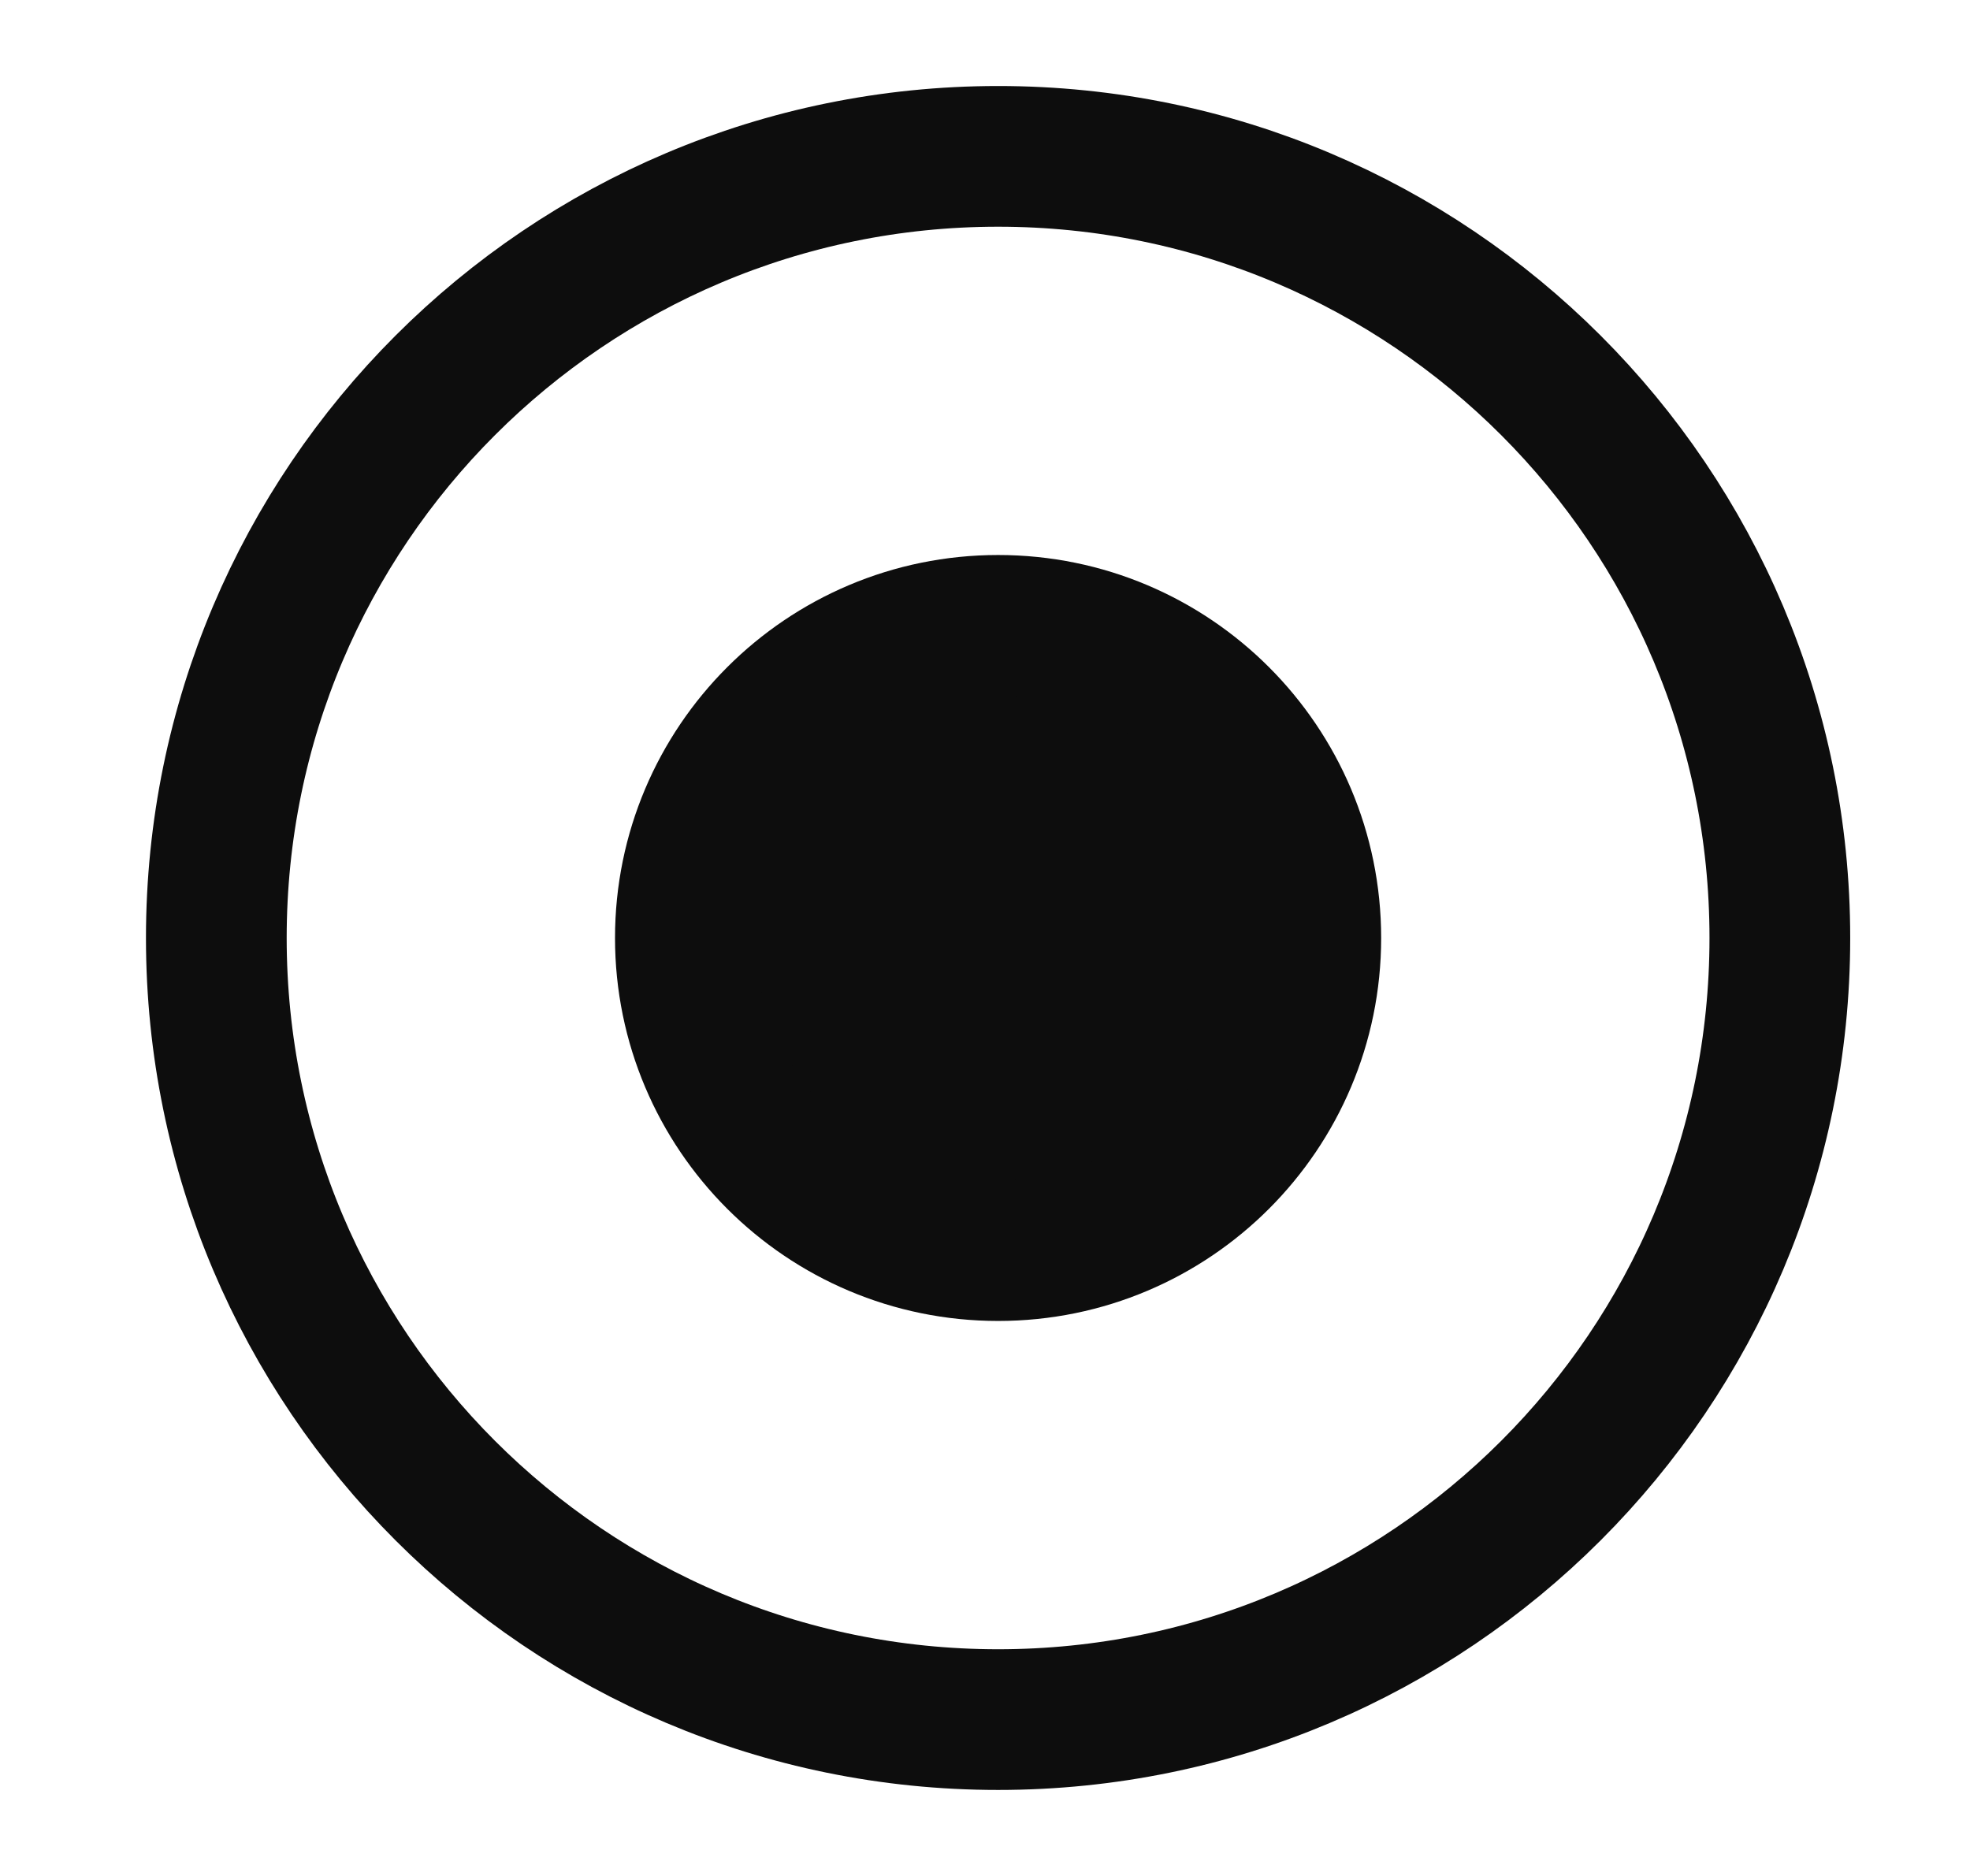 <svg width="21" height="20" viewBox="0 0 21 20" fill="none" xmlns="http://www.w3.org/2000/svg">
<path d="M10.64 18.333C15.242 18.333 18.973 14.602 18.973 10C18.973 5.398 15.242 1.667 10.64 1.667C6.037 1.667 2.306 5.398 2.306 10C2.306 14.602 6.037 18.333 10.64 18.333Z" stroke="#0D0D0D" stroke-width="1.5" stroke-linejoin="round"/>
<path d="M10.64 13.333C12.481 13.333 13.973 11.841 13.973 10C13.973 8.159 12.481 6.667 10.64 6.667C8.799 6.667 7.306 8.159 7.306 10C7.306 11.841 8.799 13.333 10.64 13.333Z" fill="#0D0D0D" stroke="#0D0D0D" stroke-width="1.5" stroke-linejoin="round"/>
</svg>
